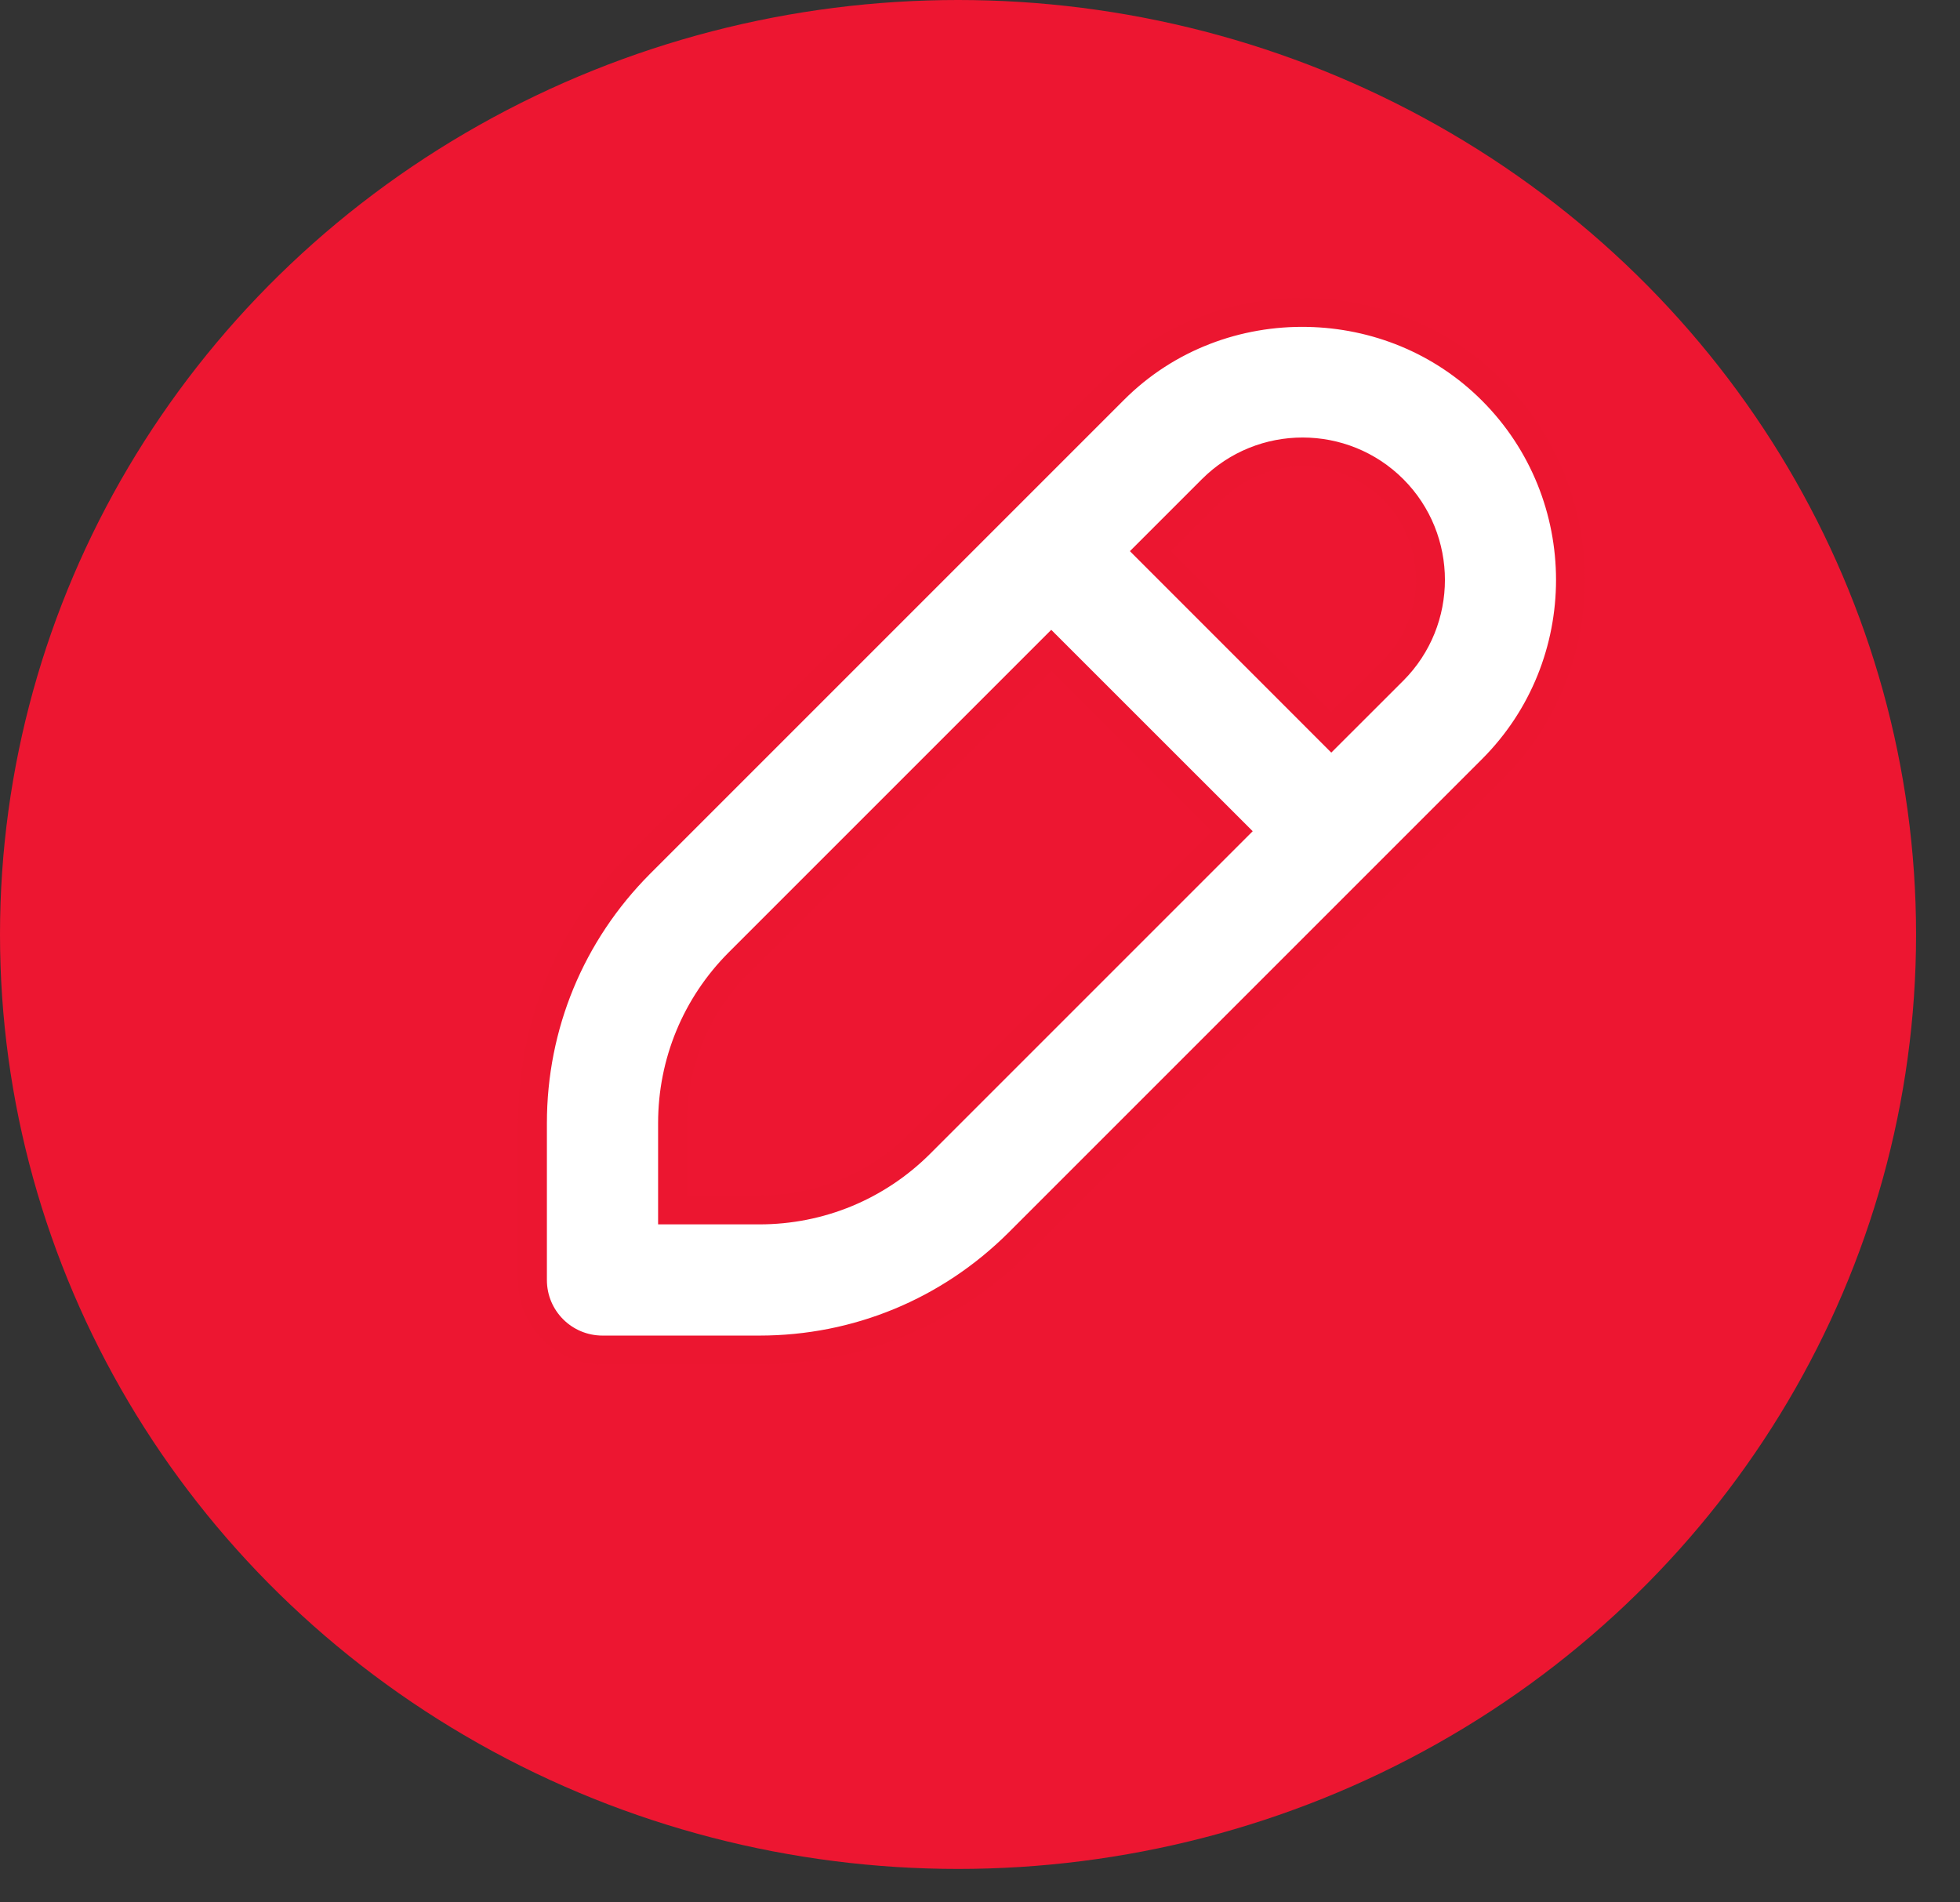 <svg  width="34" height="33" viewBox="0 0 34 33" fill="none" xmlns="http://www.w3.org/2000/svg">
    <rect x="0" y="0" width="34" height="33" fill="#333333" stroke="none"/>
    <ellipse cx="16.619" cy="16.21" rx="16.619" ry="16.21" fill="#ED1631"/>
    <path d="M25.884 6.772C25.002 5.89 23.851 5.446 22.691 5.421C21.471 5.395 20.243 5.837 19.32 6.761L11.098 14.983C9.898 16.188 9.237 17.786 9.237 19.483L9.237 22.204C9.237 22.875 9.78 23.418 10.452 23.418L13.172 23.418C14.87 23.418 16.468 22.758 17.674 21.556L25.885 13.345C27.695 11.535 27.695 8.584 25.884 6.772ZM15.958 19.838C15.214 20.58 14.223 20.989 13.172 20.989L11.666 20.989L11.666 19.483C11.666 18.433 12.076 17.442 12.816 16.699L18.236 11.279L21.377 14.419L15.958 19.838ZM24.167 11.63L23.094 12.702L19.954 9.561L21.026 8.489C21.893 7.622 23.302 7.624 24.167 8.489C25.031 9.355 25.031 10.764 24.167 11.63Z" fill="white" stroke="#EC1630" stroke-width="0.5"/>
</svg>